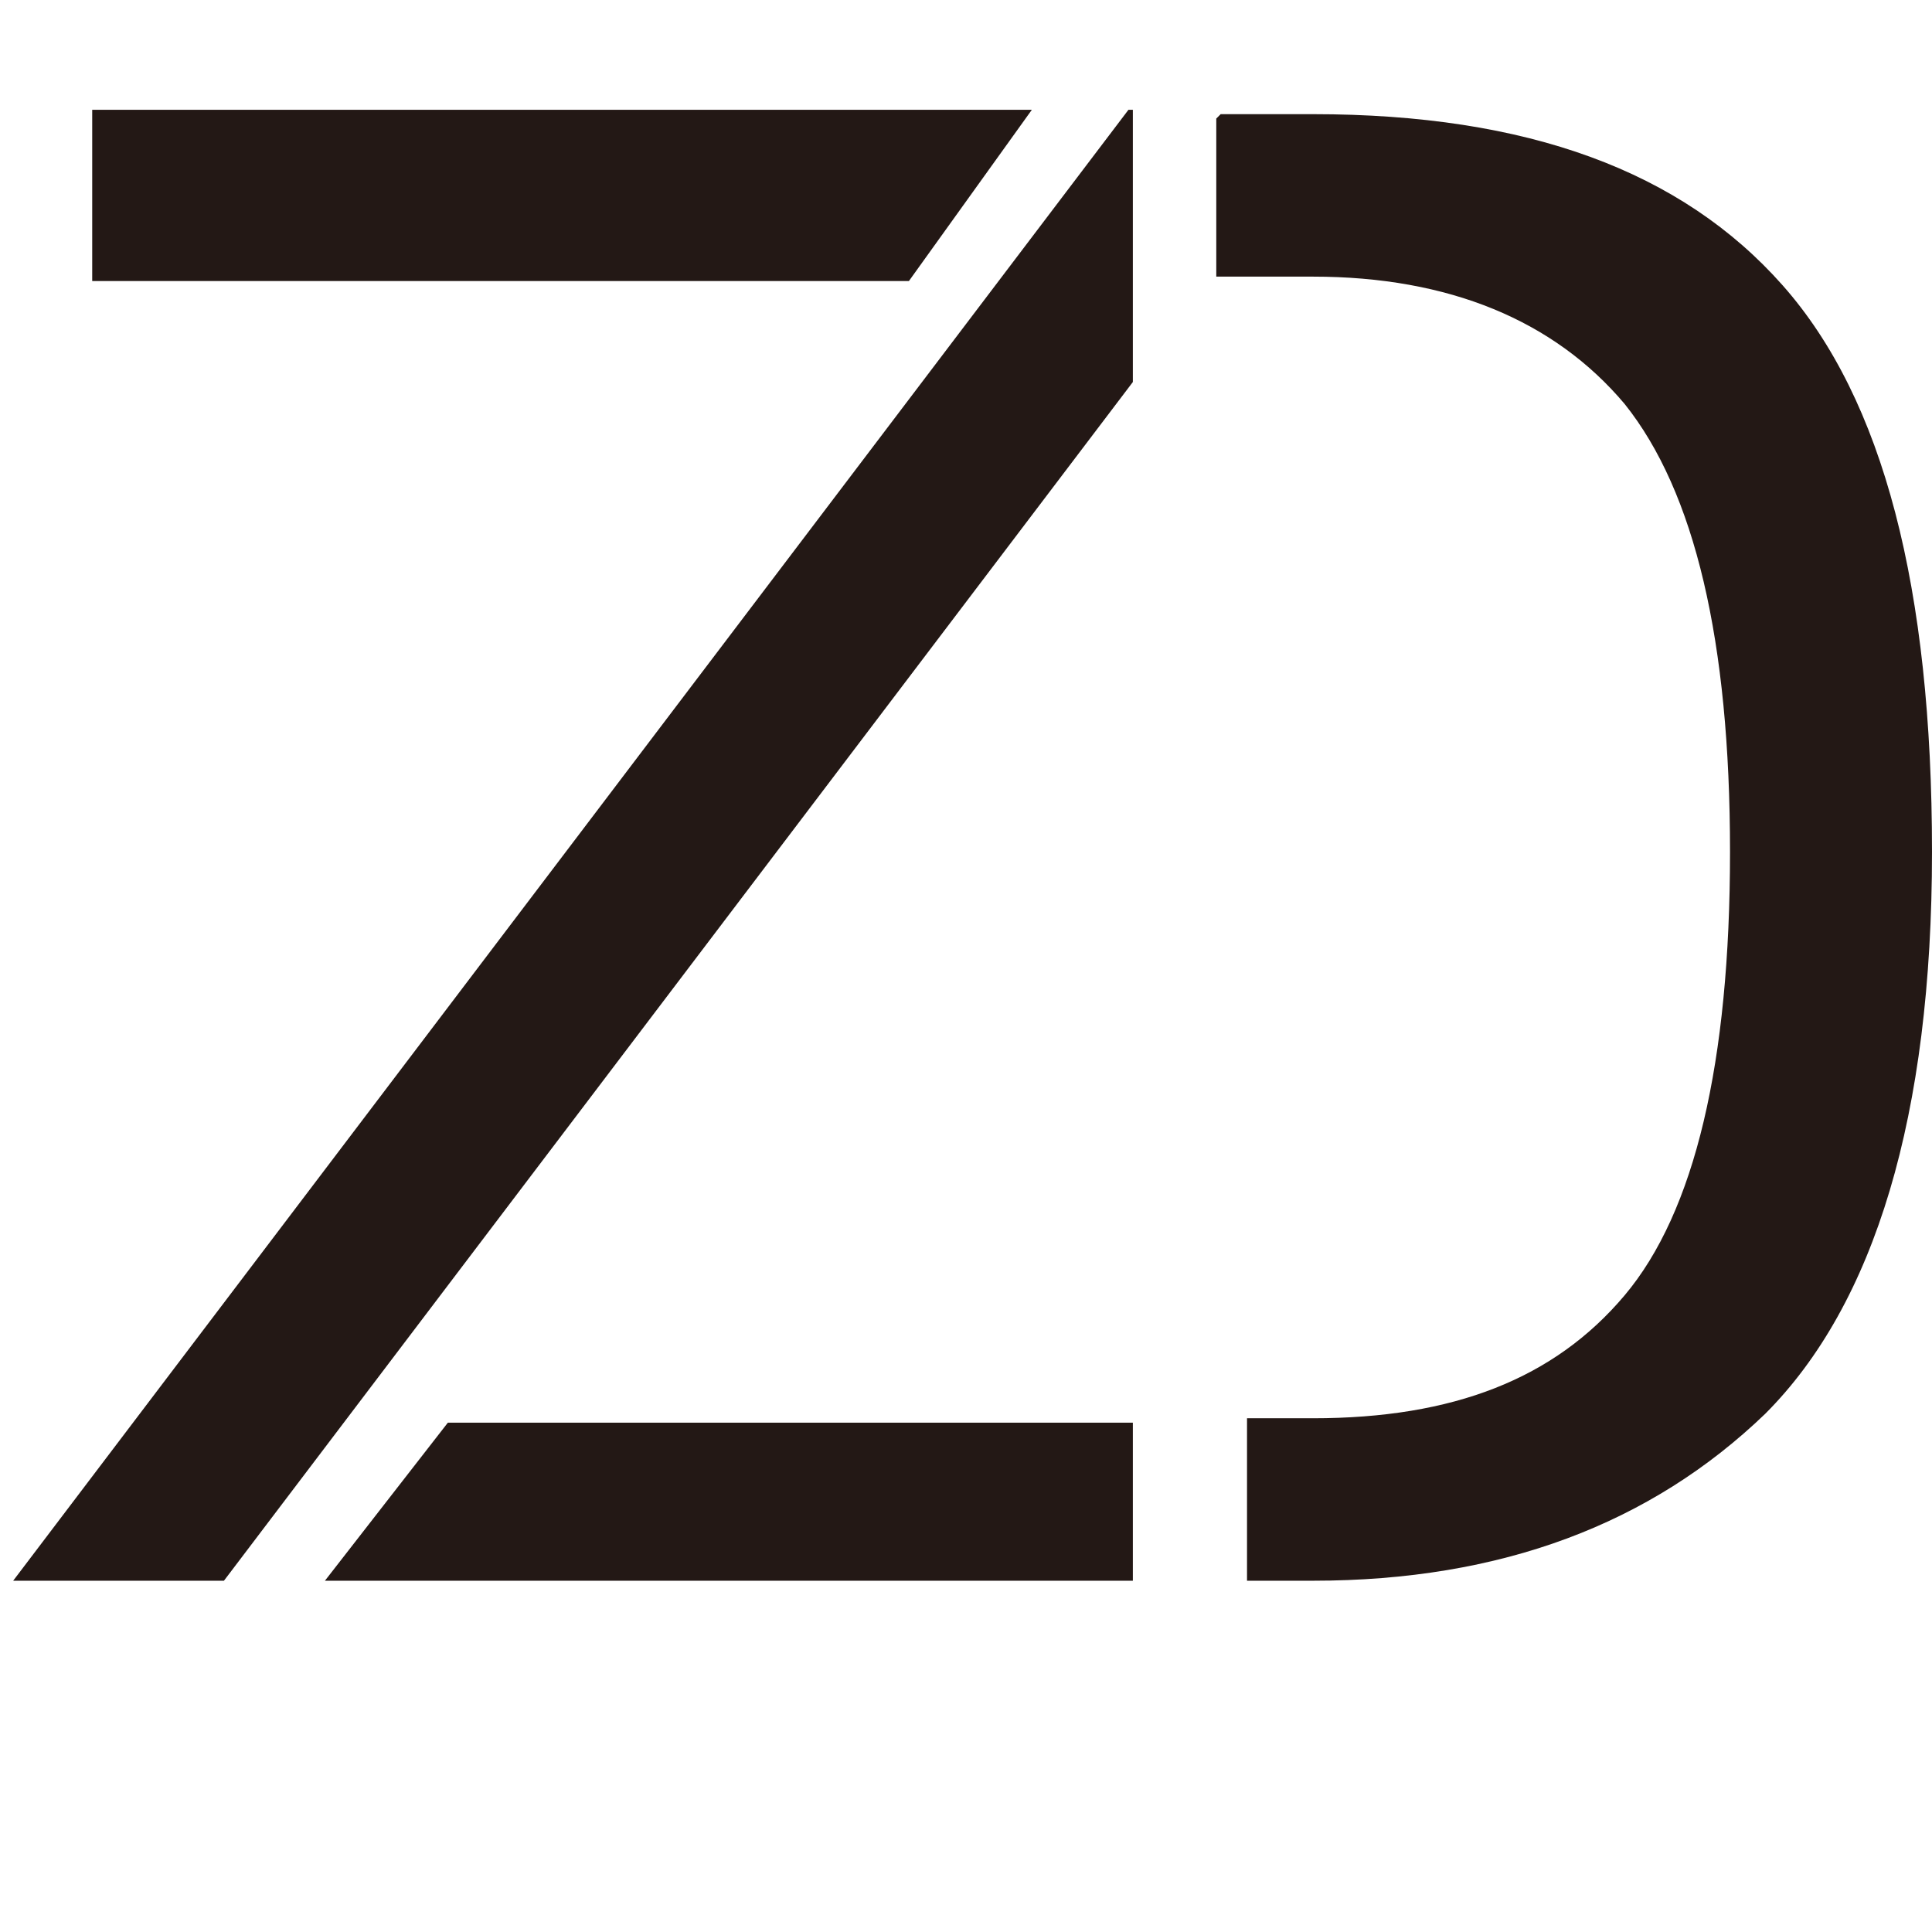 <?xml version="1.0" encoding="utf-8"?>
<!-- Generator: Adobe Illustrator 23.0.1, SVG Export Plug-In . SVG Version: 6.00 Build 0)  -->
<svg version="1.1" id="图层_1" xmlns="http://www.w3.org/2000/svg" xmlns:xlink="http://www.w3.org/1999/xlink" x="0px" y="0px"
	 viewBox="0 0 44 44" style="enable-background:new 0 0 44 44;" xml:space="preserve">
<style type="text/css">
	.st0{fill:none;}
	.st1{fill:#231815;}
</style>
<path class="st0" d="M32.5,6.3h-2.2v26.1h2.2c3.1,0,5.5-0.9,7.1-2.8c1.6-1.9,2.4-5.3,2.4-10.1c0-4.8-0.8-8.2-2.4-10.2
	C38,7.2,35.6,6.3,32.5,6.3z"/>
<polygon class="st1" points="23.5,2.5 2.1,2.5 2.1,6.4 20.7,6.4 "/>
<polygon class="st1" points="25.8,32.4 10.2,32.4 7.4,36 30.9,36 30.9,36 25.8,36 "/>
<polygon class="st1" points="25.7,2.5 0.3,36 5.1,36 25.8,8.7 25.8,2.5 "/>
<path class="st1" d="M40.6,6.5c-2.3-2.6-5.8-3.9-10.7-3.9h-2.2v0h0.1l-0.1,0.1v3.6h2.2c3.1,0,5.5,1,7.1,2.9c1.6,2,2.4,5.4,2.4,10.2
	c0,4.8-0.8,8.2-2.4,10.1c-1.6,1.9-3.9,2.8-7.1,2.8h-1.5v0.1v3.3V36h1.5c4.3,0,7.7-1.3,10.3-3.8c2.5-2.5,3.8-6.8,3.8-12.8
	C44,13.4,42.9,9.1,40.6,6.5z"/>
</svg>
